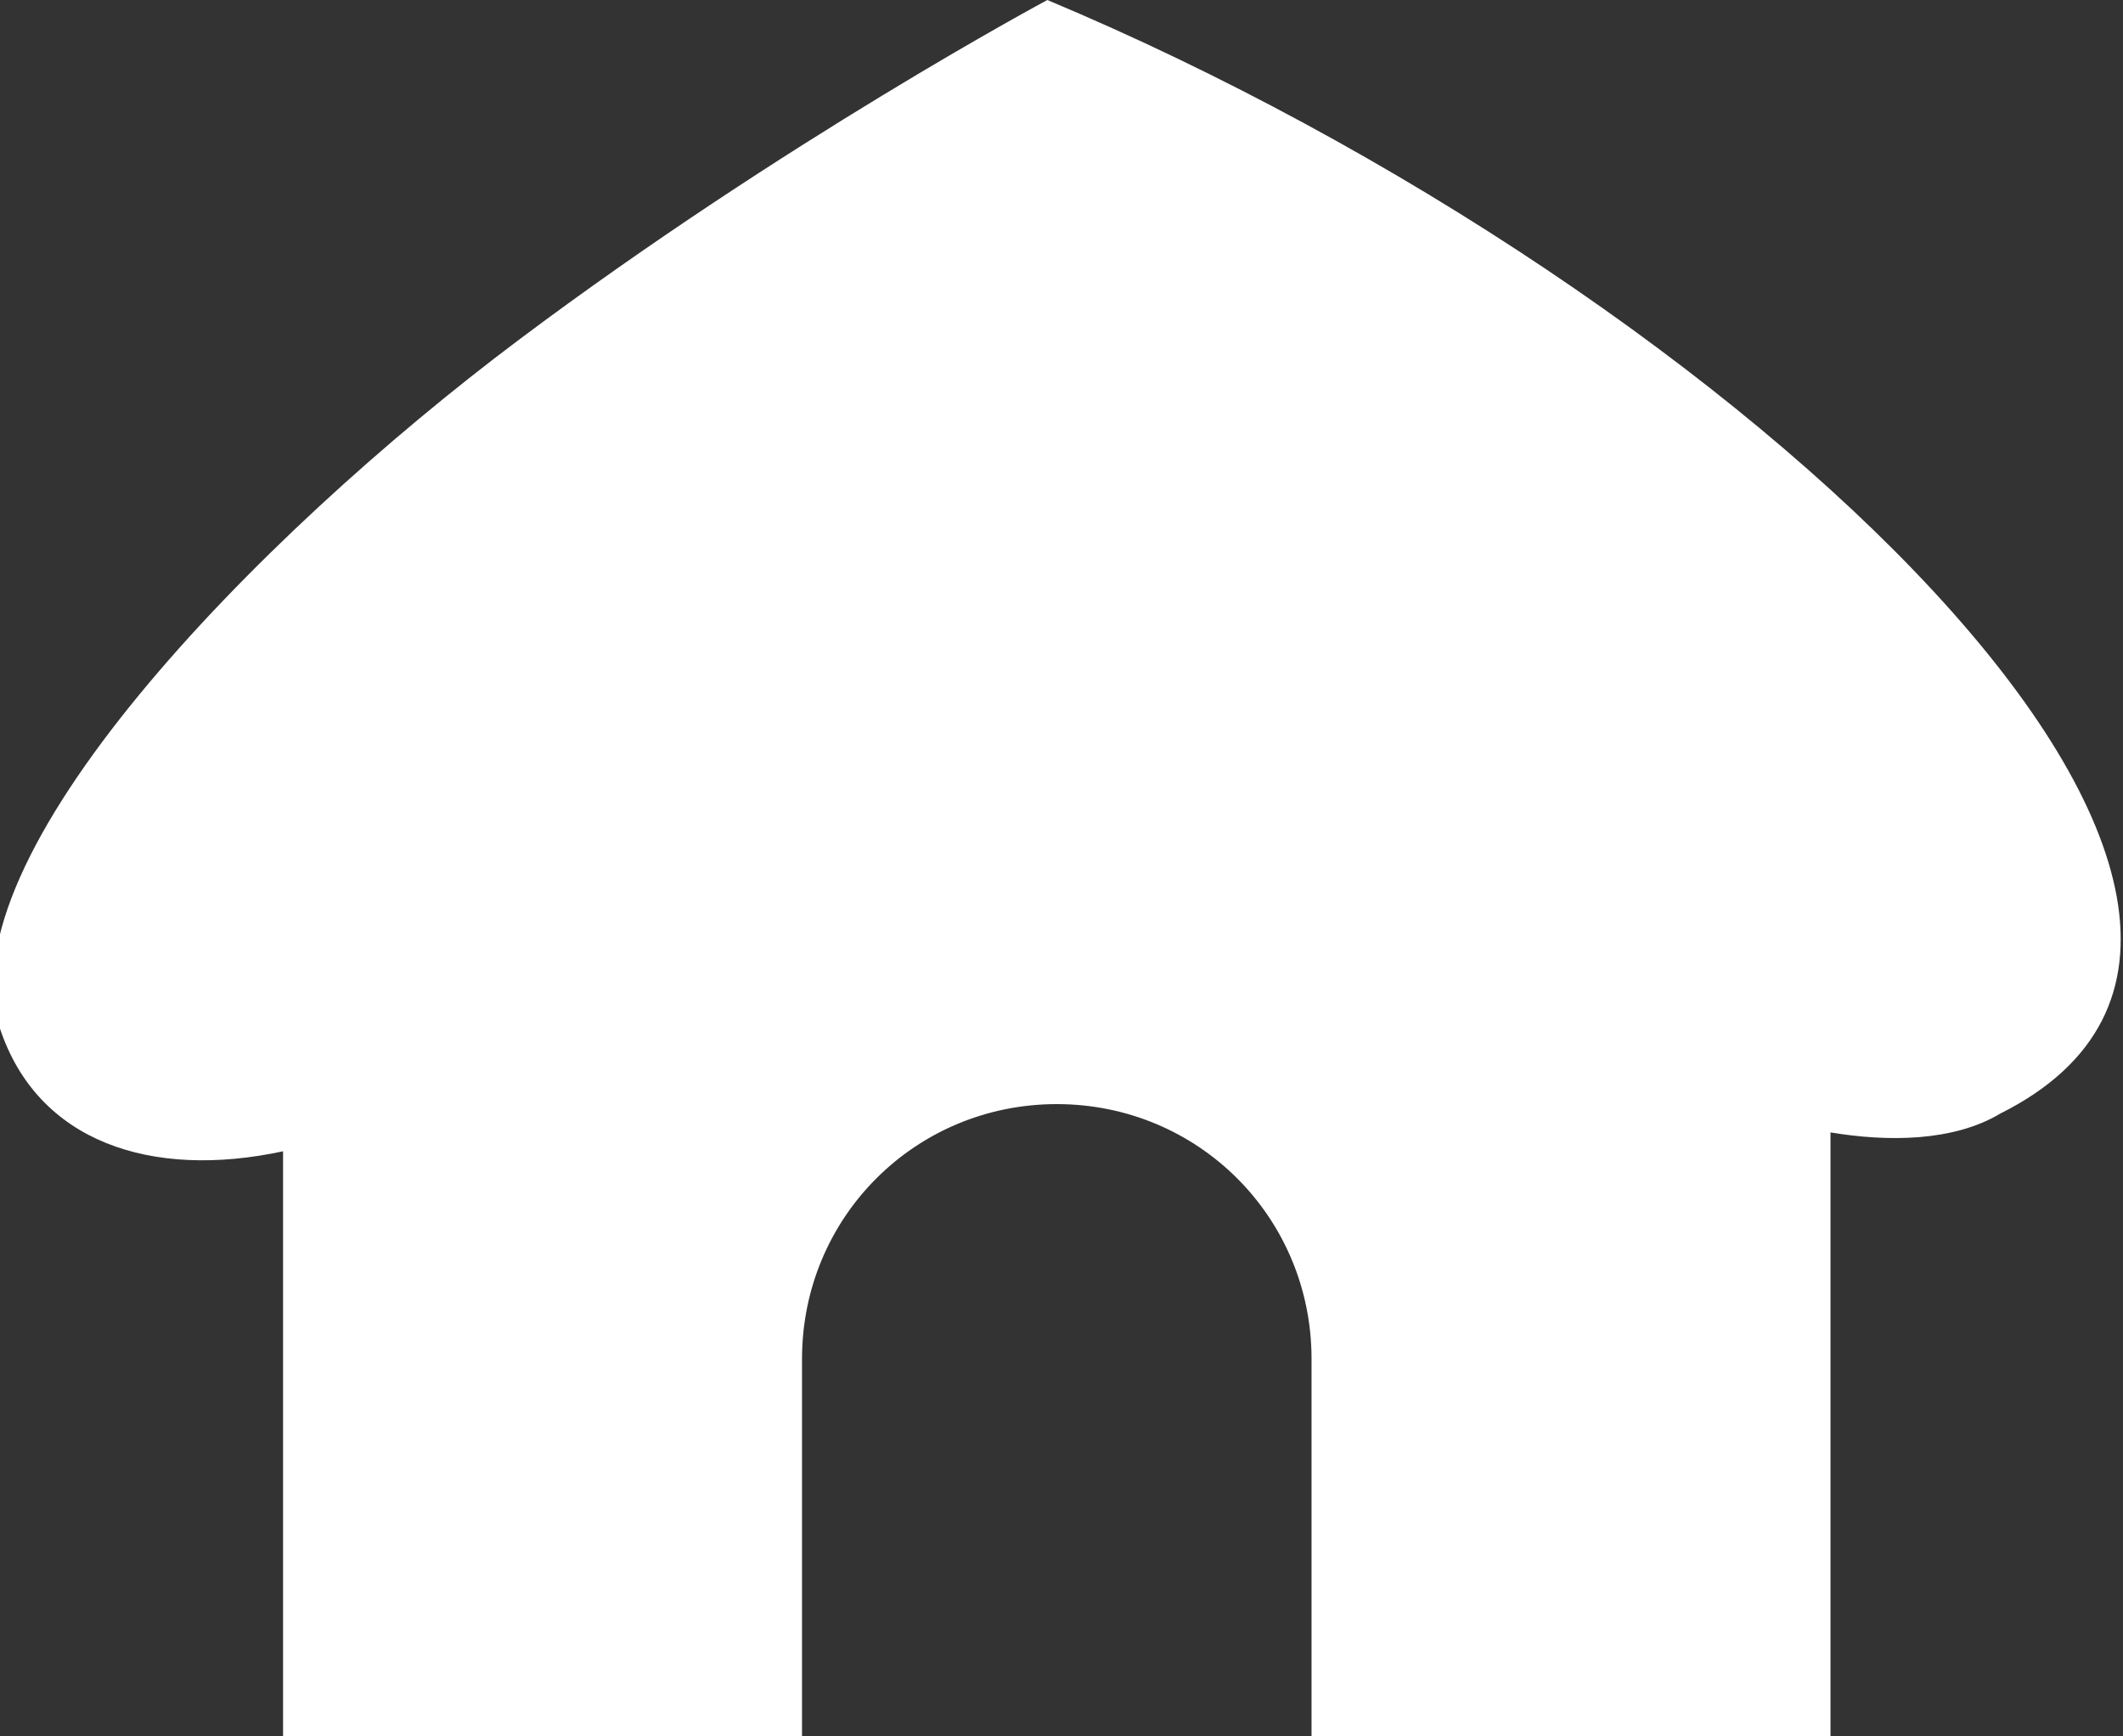 <?xml version="1.0" encoding="utf-8"?>
<!-- Generator: Adobe Illustrator 28.3.0, SVG Export Plug-In . SVG Version: 6.00 Build 0)  -->
<svg version="1.1" id="Vrstva_1" xmlns="http://www.w3.org/2000/svg" xmlns:xlink="http://www.w3.org/1999/xlink" x="0px" y="0px"
	 viewBox="0 0 22.5 18.4" style="enable-background:new 0 0 22.5 18.4;" xml:space="preserve">
<rect x="0" y="0" width="22.5" height="18.4" fill="#333333" stroke="none"/>
<style type="text/css">
	.st0{fill:#CDC4C9;}
	.st1{fill:#FFFFFF;}
	.st2{fill:#F08792;}
	.st3{fill:#FFFFFF;stroke:#FFFFFF;stroke-width:0.5;stroke-miterlimit:10;}
	.st4{fill:#FFFFFF;stroke:#FFFFFF;stroke-width:0.25;stroke-miterlimit:10;}
	.st5{fill:#F1EAE4;}
	.st6{fill:none;stroke:#DACACB;stroke-width:0.25;stroke-miterlimit:10;}
	.st7{opacity:0.11;}
	.st8{opacity:0.38;fill:#BDB6B2;}
	.st9{opacity:0.3;}
	.st10{fill:#DACACB;}
	.st11{fill:#EDE7DE;}
	.st12{fill:none;}
	.st13{fill:#423429;}
	.st14{fill:#A87D52;}
</style>
<path class="st1" d="M11.1,0c0,0-2.8,1.5-5.6,3.6c-2.8,2.1-6.1,5.5-5.5,7.3c0.4,1.2,1.6,1.6,3,1.3v6.2h5.5v-4c0-1.5,1.2-2.7,2.7-2.7
	s2.7,1.2,2.7,2.7v4h5.5V12c0.6,0.1,1.3,0.1,1.8-0.2C25.4,9.7,18.5,3.1,11.1,0z"/>
</svg>
